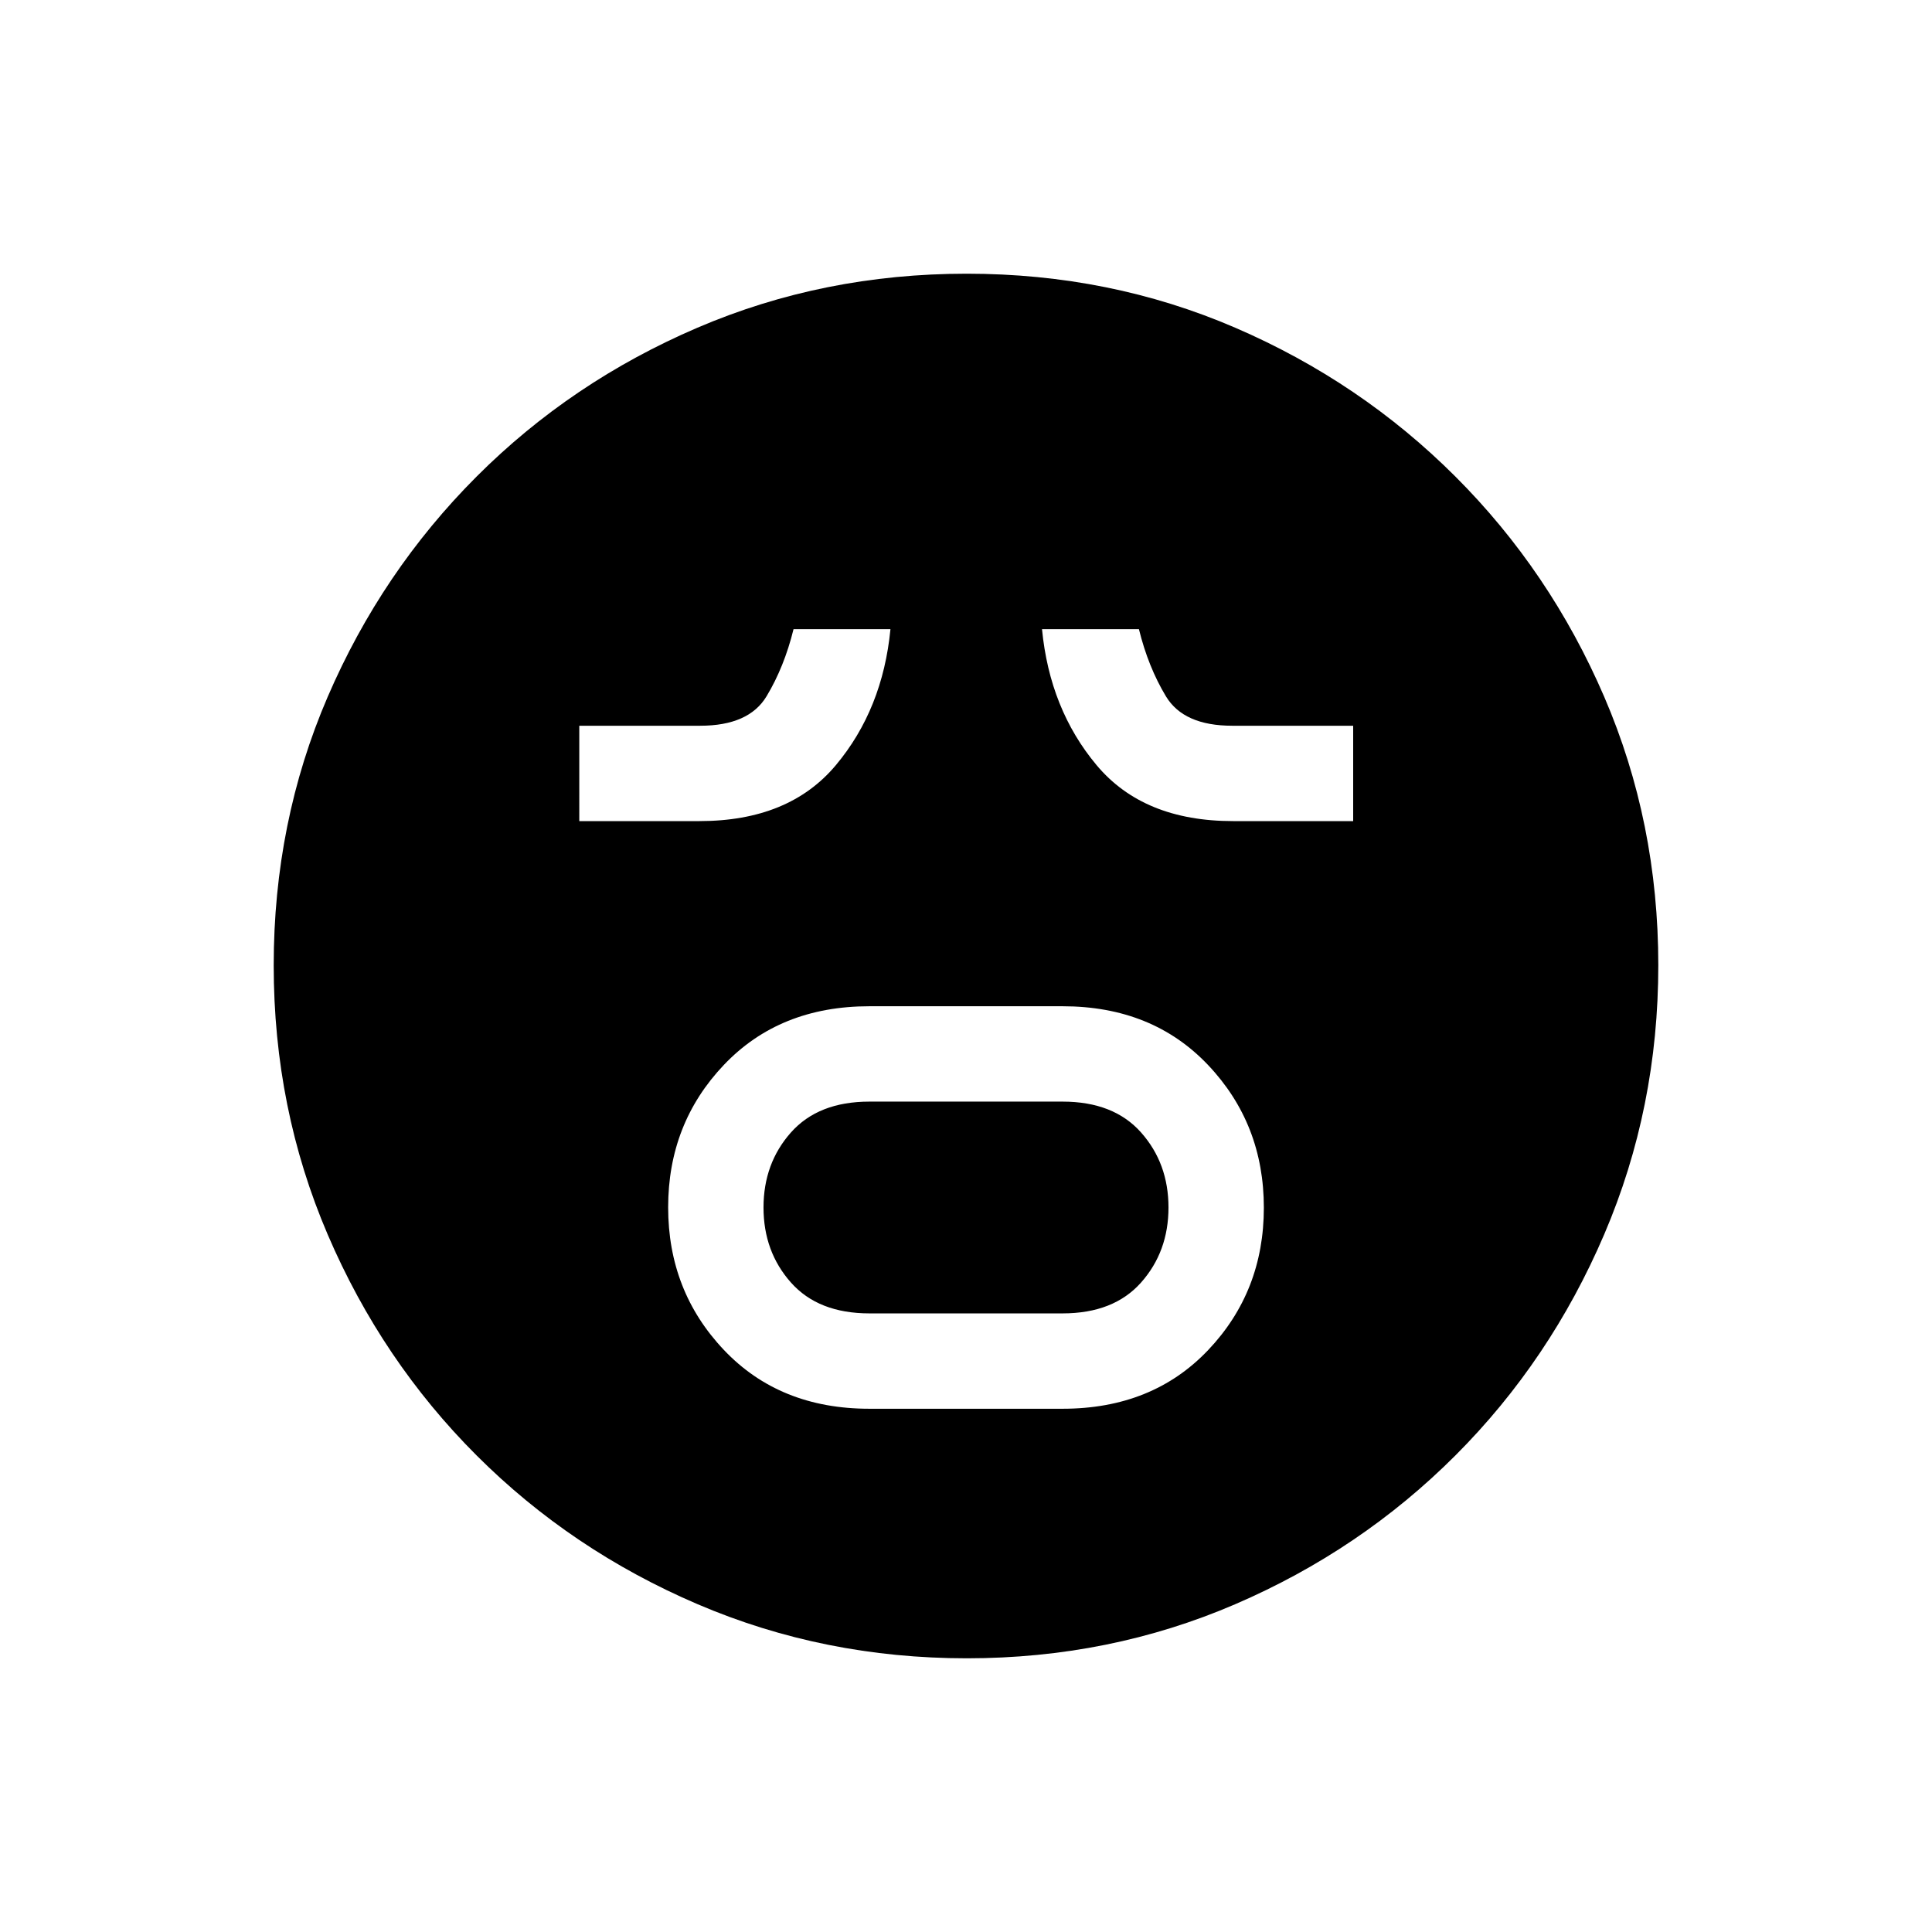 <svg xmlns="http://www.w3.org/2000/svg" height="20" viewBox="0 -960 960 960" width="20"><path d="M432-260h96q44.615 0 72.308-29.14Q628-318.28 628-359.91q0-41.629-27.692-70.859Q572.615-460 528-460h-96q-44.615 0-72.308 29.14Q332-401.72 332-360.09q0 41.629 27.692 70.859Q387.385-260 432-260Zm0-47.385q-25.385 0-39-15.346-13.615-15.346-13.615-37.269T393-397.269q13.615-15.346 39-15.346h96q25.385 0 39 15.346 13.615 15.346 13.615 37.269T567-322.731q-13.615 15.346-39 15.346h-96ZM287.846-552h59.692q44.539 0 67.808-27.808 23.269-27.807 27.116-67.577h-48.154q-4.616 18.769-13.423 33.385-8.808 14.615-32.966 14.615h-60.073V-552Zm324.846 0h59.693v-47.385h-60.074q-24.157 0-32.965-14.615-8.807-14.616-13.423-33.385h-48.154q3.846 39.77 27.116 67.577Q568.154-552 612.692-552ZM480.409-136q-70.948 0-133.685-26.839-62.737-26.84-109.865-73.922-47.127-47.082-73.993-109.716Q136-409.111 136-480.325q0-71.214 26.839-133.451 26.84-62.237 73.922-109.365 47.082-47.127 109.716-73.993Q409.111-824 480.325-824q71.214 0 133.451 26.839 62.237 26.84 109.365 73.922 47.127 47.082 73.993 109.482Q824-551.357 824-480.409q0 70.948-26.839 133.685-26.84 62.737-73.922 109.865-47.082 47.127-109.482 73.993Q551.357-136 480.409-136Z"/></svg>